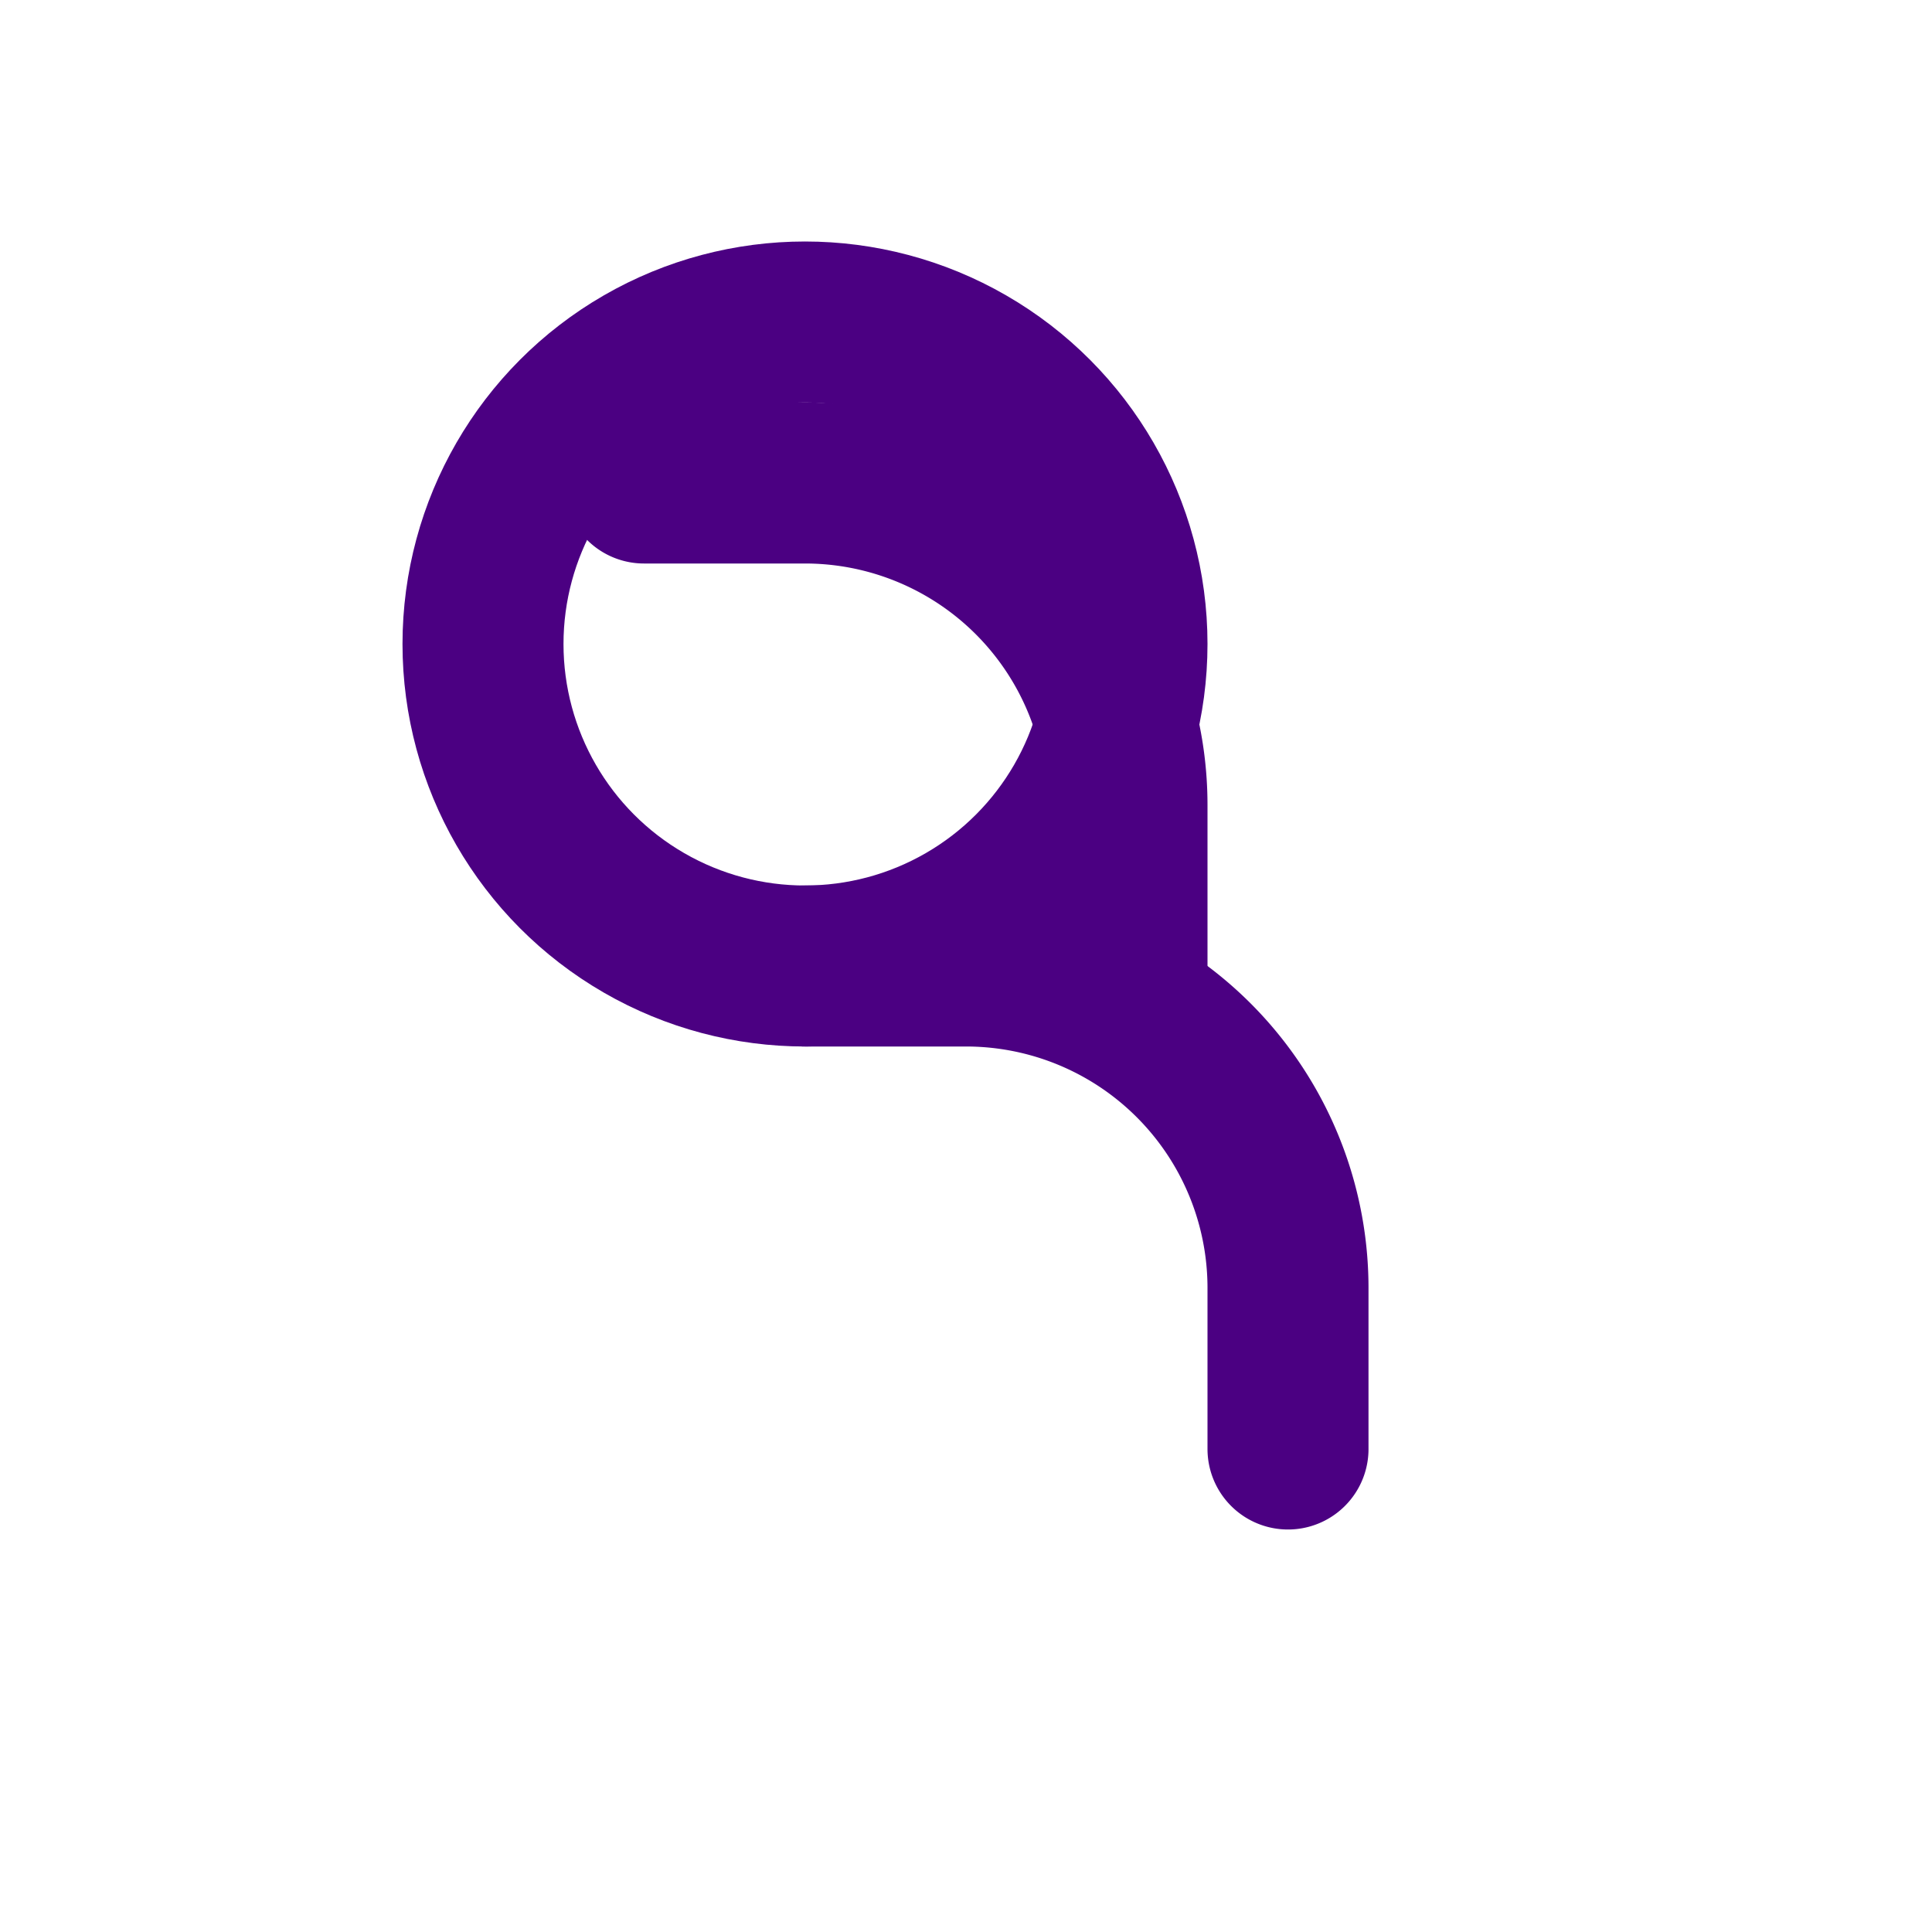 <svg xmlns="http://www.w3.org/2000/svg" viewBox="0 0 24 24" width="24" height="24" fill="none" stroke="indigo" stroke-width="2" stroke-linecap="round" stroke-linejoin="round">
  <circle cx="10" cy="8" r="4"/>
  <path d="M14 12v-2a4 4 0 0 0-4-4H8"/>
  <path d="M16 18v-2a4 4 0 0 0-4-4h-2"/>
</svg>